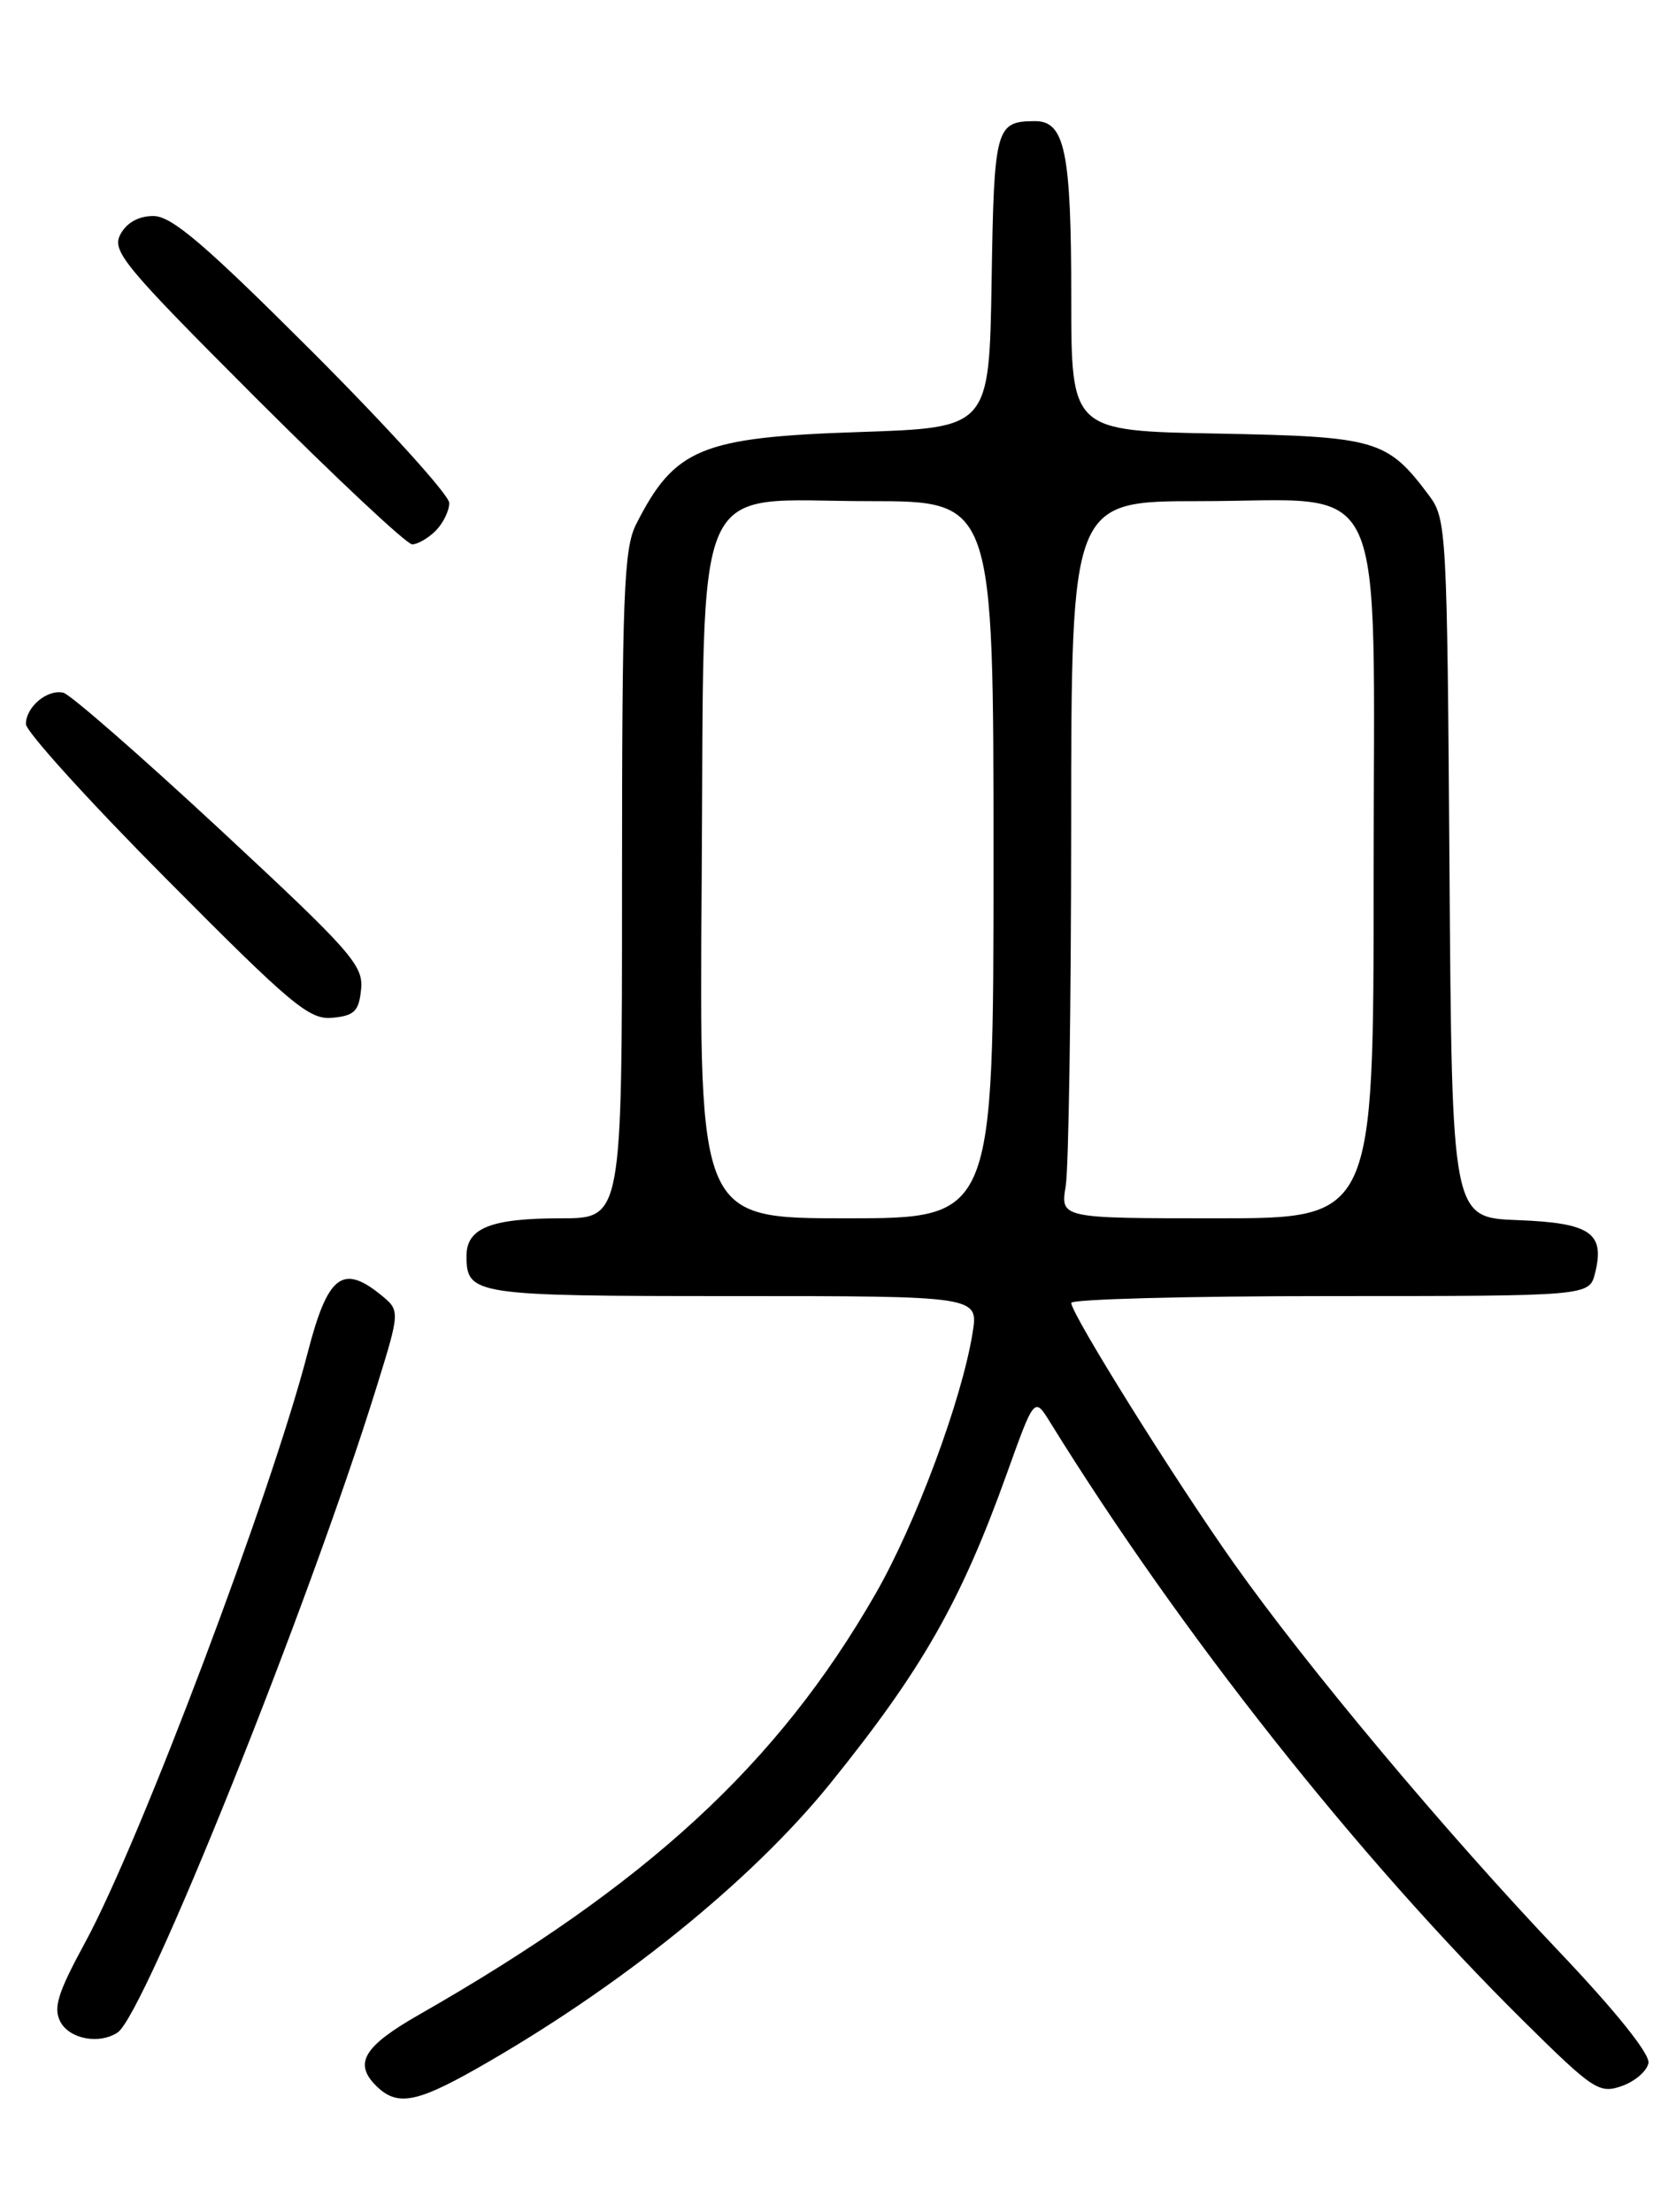 <?xml version="1.0" encoding="UTF-8" standalone="no"?>
<!DOCTYPE svg PUBLIC "-//W3C//DTD SVG 1.1//EN" "http://www.w3.org/Graphics/SVG/1.1/DTD/svg11.dtd" >
<svg xmlns="http://www.w3.org/2000/svg" xmlns:xlink="http://www.w3.org/1999/xlink" version="1.1" viewBox="0 0 194 256">
 <g >
 <path fill="currentColor"
d=" M 54.99 239.51 C 71.56 230.14 86.90 217.79 96.10 206.41 C 106.71 193.27 111.22 185.38 116.53 170.58 C 119.73 161.66 119.73 161.66 121.54 164.58 C 136.57 188.89 157.16 214.92 176.40 233.95 C 184.42 241.88 185.12 242.34 187.71 241.43 C 189.24 240.90 190.63 239.70 190.81 238.77 C 191.01 237.73 187.03 232.77 180.40 225.79 C 167.31 212.02 151.31 192.92 142.82 180.92 C 135.98 171.26 124.00 152.08 124.00 150.79 C 124.00 150.36 137.49 150.00 153.98 150.00 C 183.96 150.00 183.96 150.00 184.63 147.35 C 185.80 142.69 184.10 141.53 175.68 141.21 C 168.06 140.92 168.06 140.92 167.78 100.53 C 167.51 61.53 167.43 60.05 165.44 57.38 C 160.57 50.87 159.41 50.53 140.93 50.18 C 124.00 49.87 124.00 49.87 124.00 34.50 C 124.00 17.53 123.27 13.99 119.77 14.02 C 115.25 14.05 115.06 14.73 114.78 32.54 C 114.50 49.50 114.50 49.50 99.50 50.00 C 81.13 50.61 78.09 51.87 73.62 60.70 C 72.21 63.49 72.00 68.89 72.00 102.45 C 72.00 141.00 72.00 141.00 64.93 141.00 C 56.83 141.00 54.00 142.12 54.00 145.34 C 54.00 149.88 54.78 150.00 84.83 150.00 C 113.26 150.00 113.26 150.00 112.58 154.25 C 111.34 161.99 105.99 176.39 101.32 184.50 C 90.02 204.17 74.94 218.07 48.50 233.17 C 42.11 236.82 40.92 238.78 43.52 241.38 C 45.90 243.76 48.10 243.40 54.99 239.51 Z  M 13.61 235.23 C 16.74 233.16 35.70 185.93 43.57 160.59 C 46.33 151.69 46.33 151.69 44.06 149.84 C 39.63 146.26 37.92 147.62 35.61 156.57 C 31.39 172.88 16.23 213.06 9.88 224.76 C 6.67 230.67 6.14 232.39 7.00 234.01 C 8.07 235.99 11.50 236.63 13.61 235.23 Z  M 41.80 114.47 C 42.07 111.71 40.61 110.07 25.43 95.97 C 16.26 87.46 8.12 80.35 7.33 80.17 C 5.48 79.74 3.00 81.81 3.00 83.80 C 3.00 84.66 10.31 92.73 19.25 101.72 C 33.81 116.39 35.81 118.06 38.50 117.79 C 41.03 117.55 41.55 117.02 41.80 114.47 Z  M 50.43 61.43 C 51.29 60.56 52.00 59.12 52.00 58.21 C 52.00 57.31 44.90 49.47 36.22 40.78 C 23.69 28.26 19.88 25.00 17.75 25.00 C 16.04 25.00 14.66 25.77 13.94 27.12 C 12.90 29.05 14.30 30.73 29.68 46.12 C 38.97 55.40 47.08 63.00 47.71 63.00 C 48.34 63.00 49.56 62.29 50.43 61.43 Z  M 81.22 102.08 C 81.57 53.78 79.71 58.00 100.67 58.00 C 115.00 58.00 115.00 58.00 115.00 99.50 C 115.00 141.00 115.00 141.00 97.97 141.00 C 80.93 141.00 80.93 141.00 81.22 102.08 Z  M 123.36 137.25 C 123.70 135.19 123.98 116.51 123.99 95.75 C 124.00 58.00 124.00 58.00 138.87 58.00 C 161.04 58.00 159.00 53.58 159.00 101.57 C 159.00 141.00 159.00 141.00 140.87 141.00 C 122.74 141.00 122.74 141.00 123.36 137.25 Z "/>
</g>
</svg>